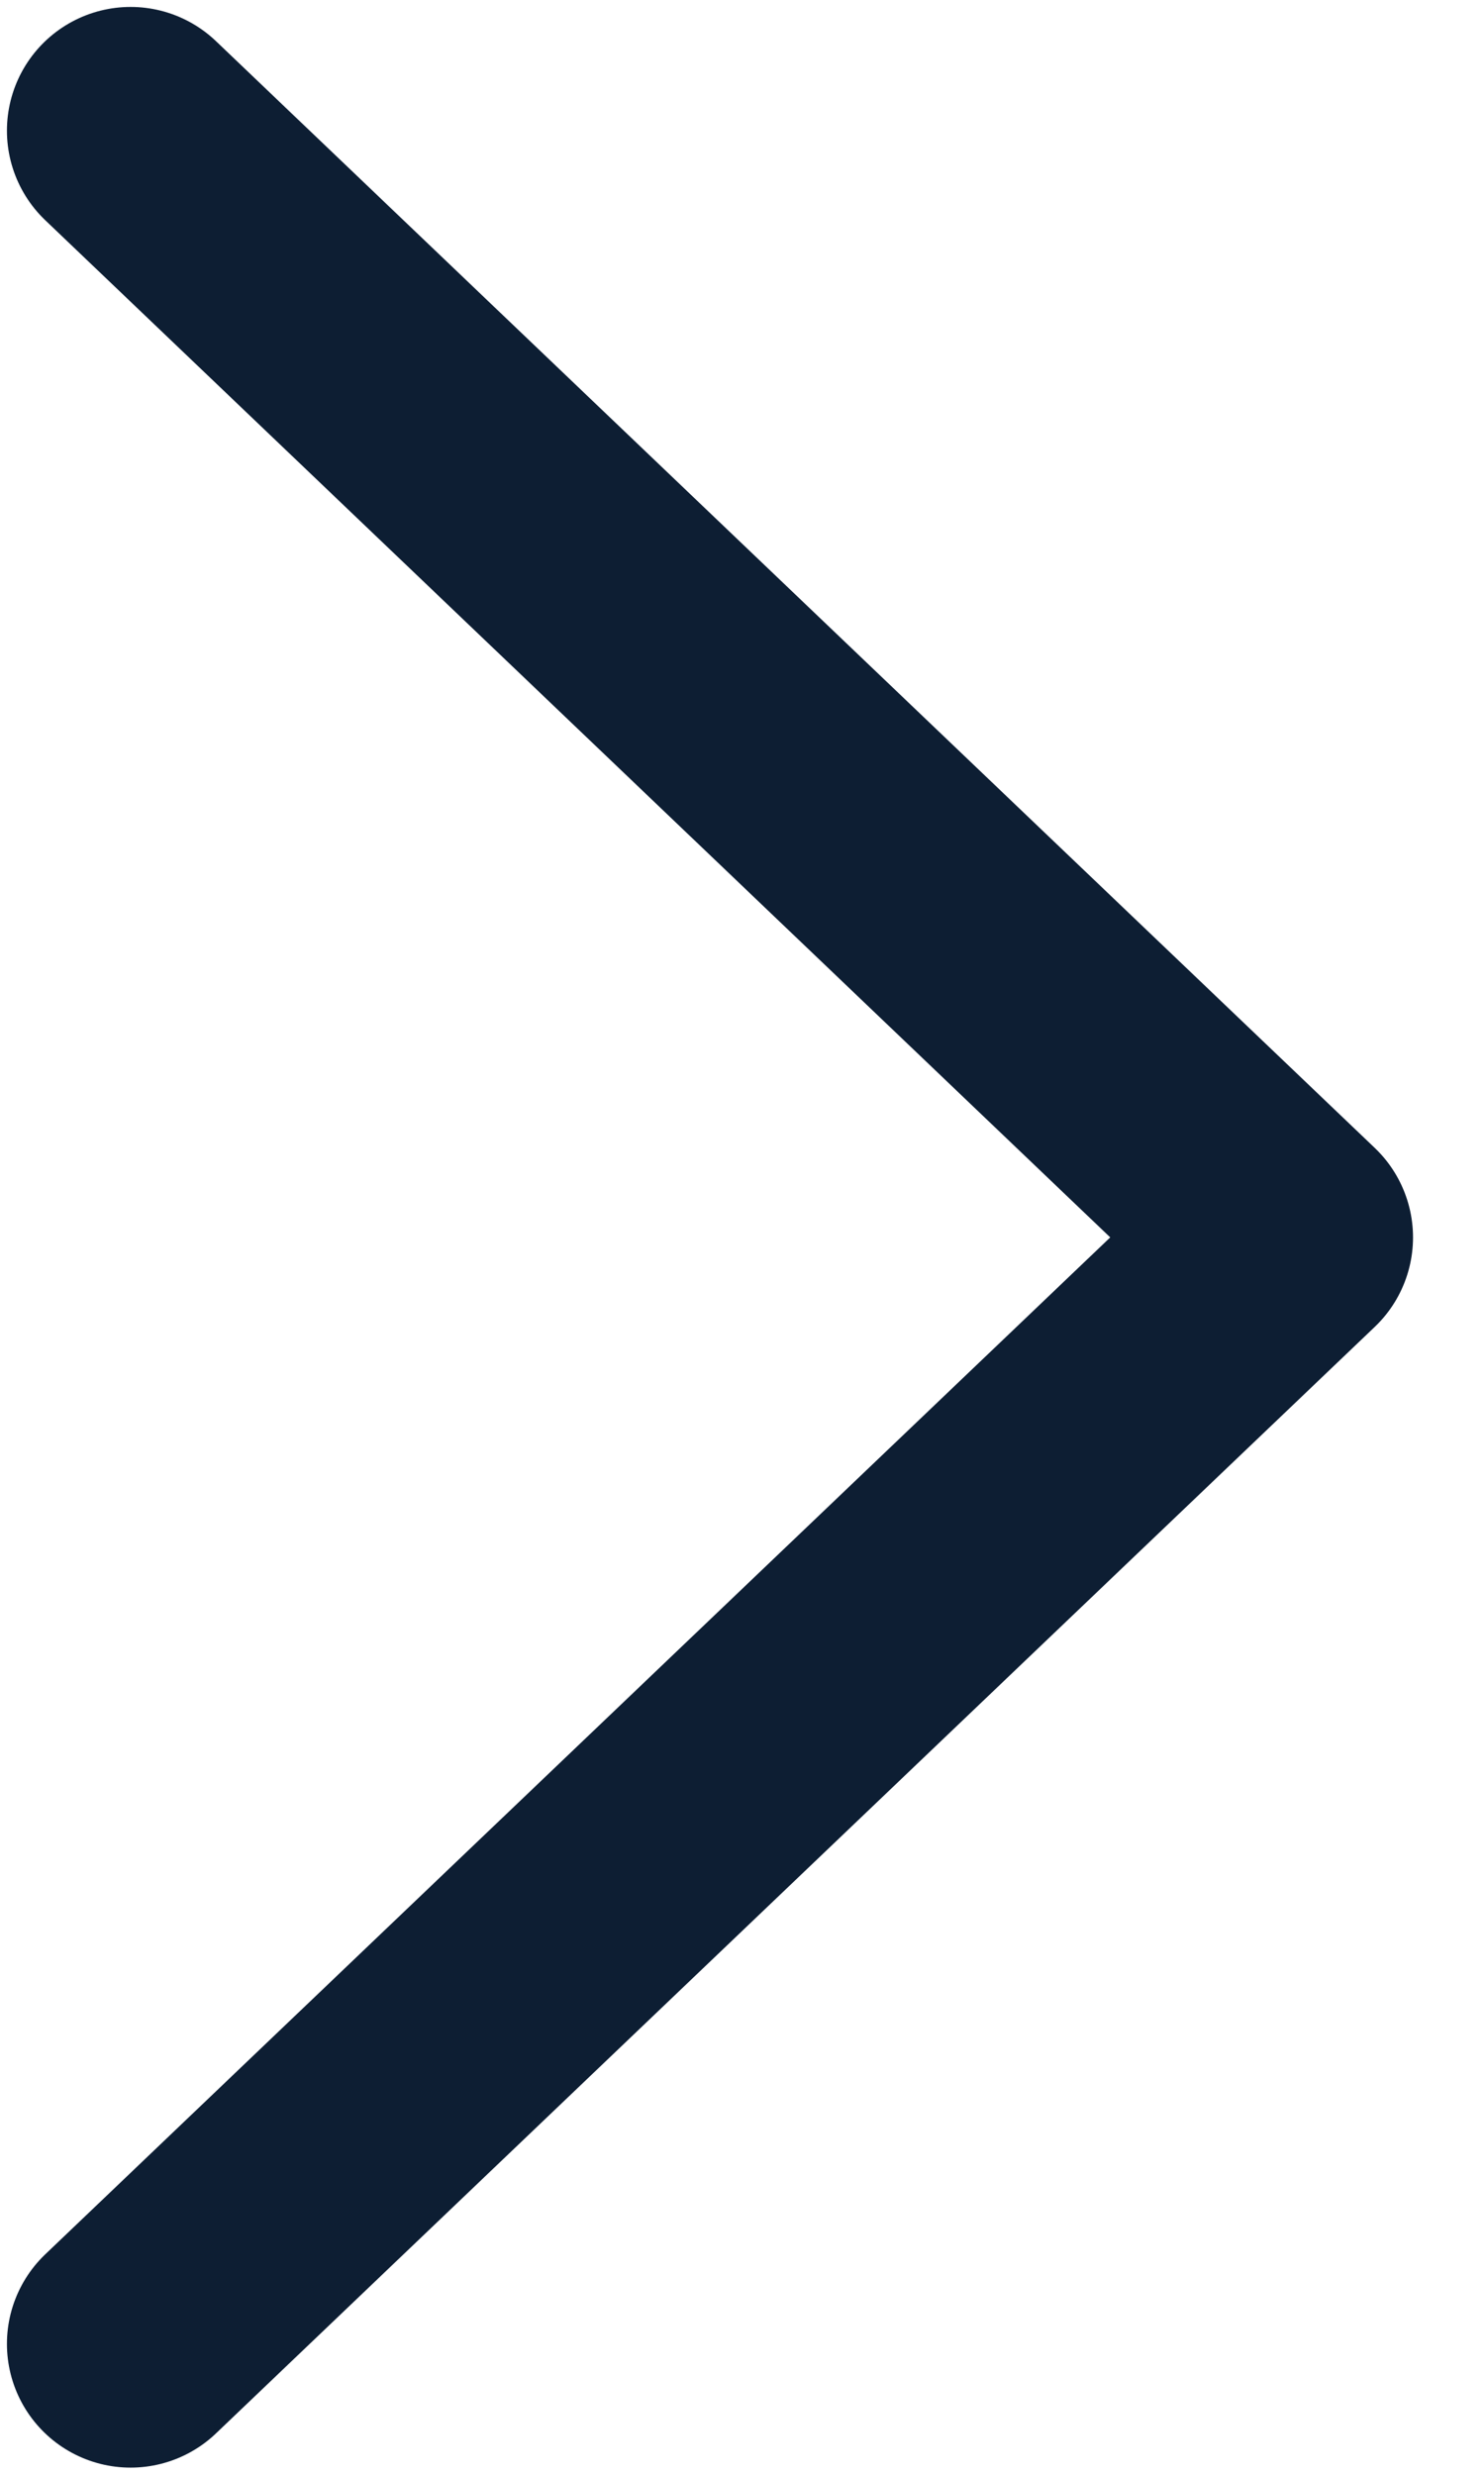<svg width="6" height="10" viewBox="0 0 6 10" fill="none" xmlns="http://www.w3.org/2000/svg">
<path d="M0.528 0.528L5.213 5L0.528 9.471" stroke="#0D1E33" stroke-linecap="round" stroke-linejoin="round"/>
</svg>
